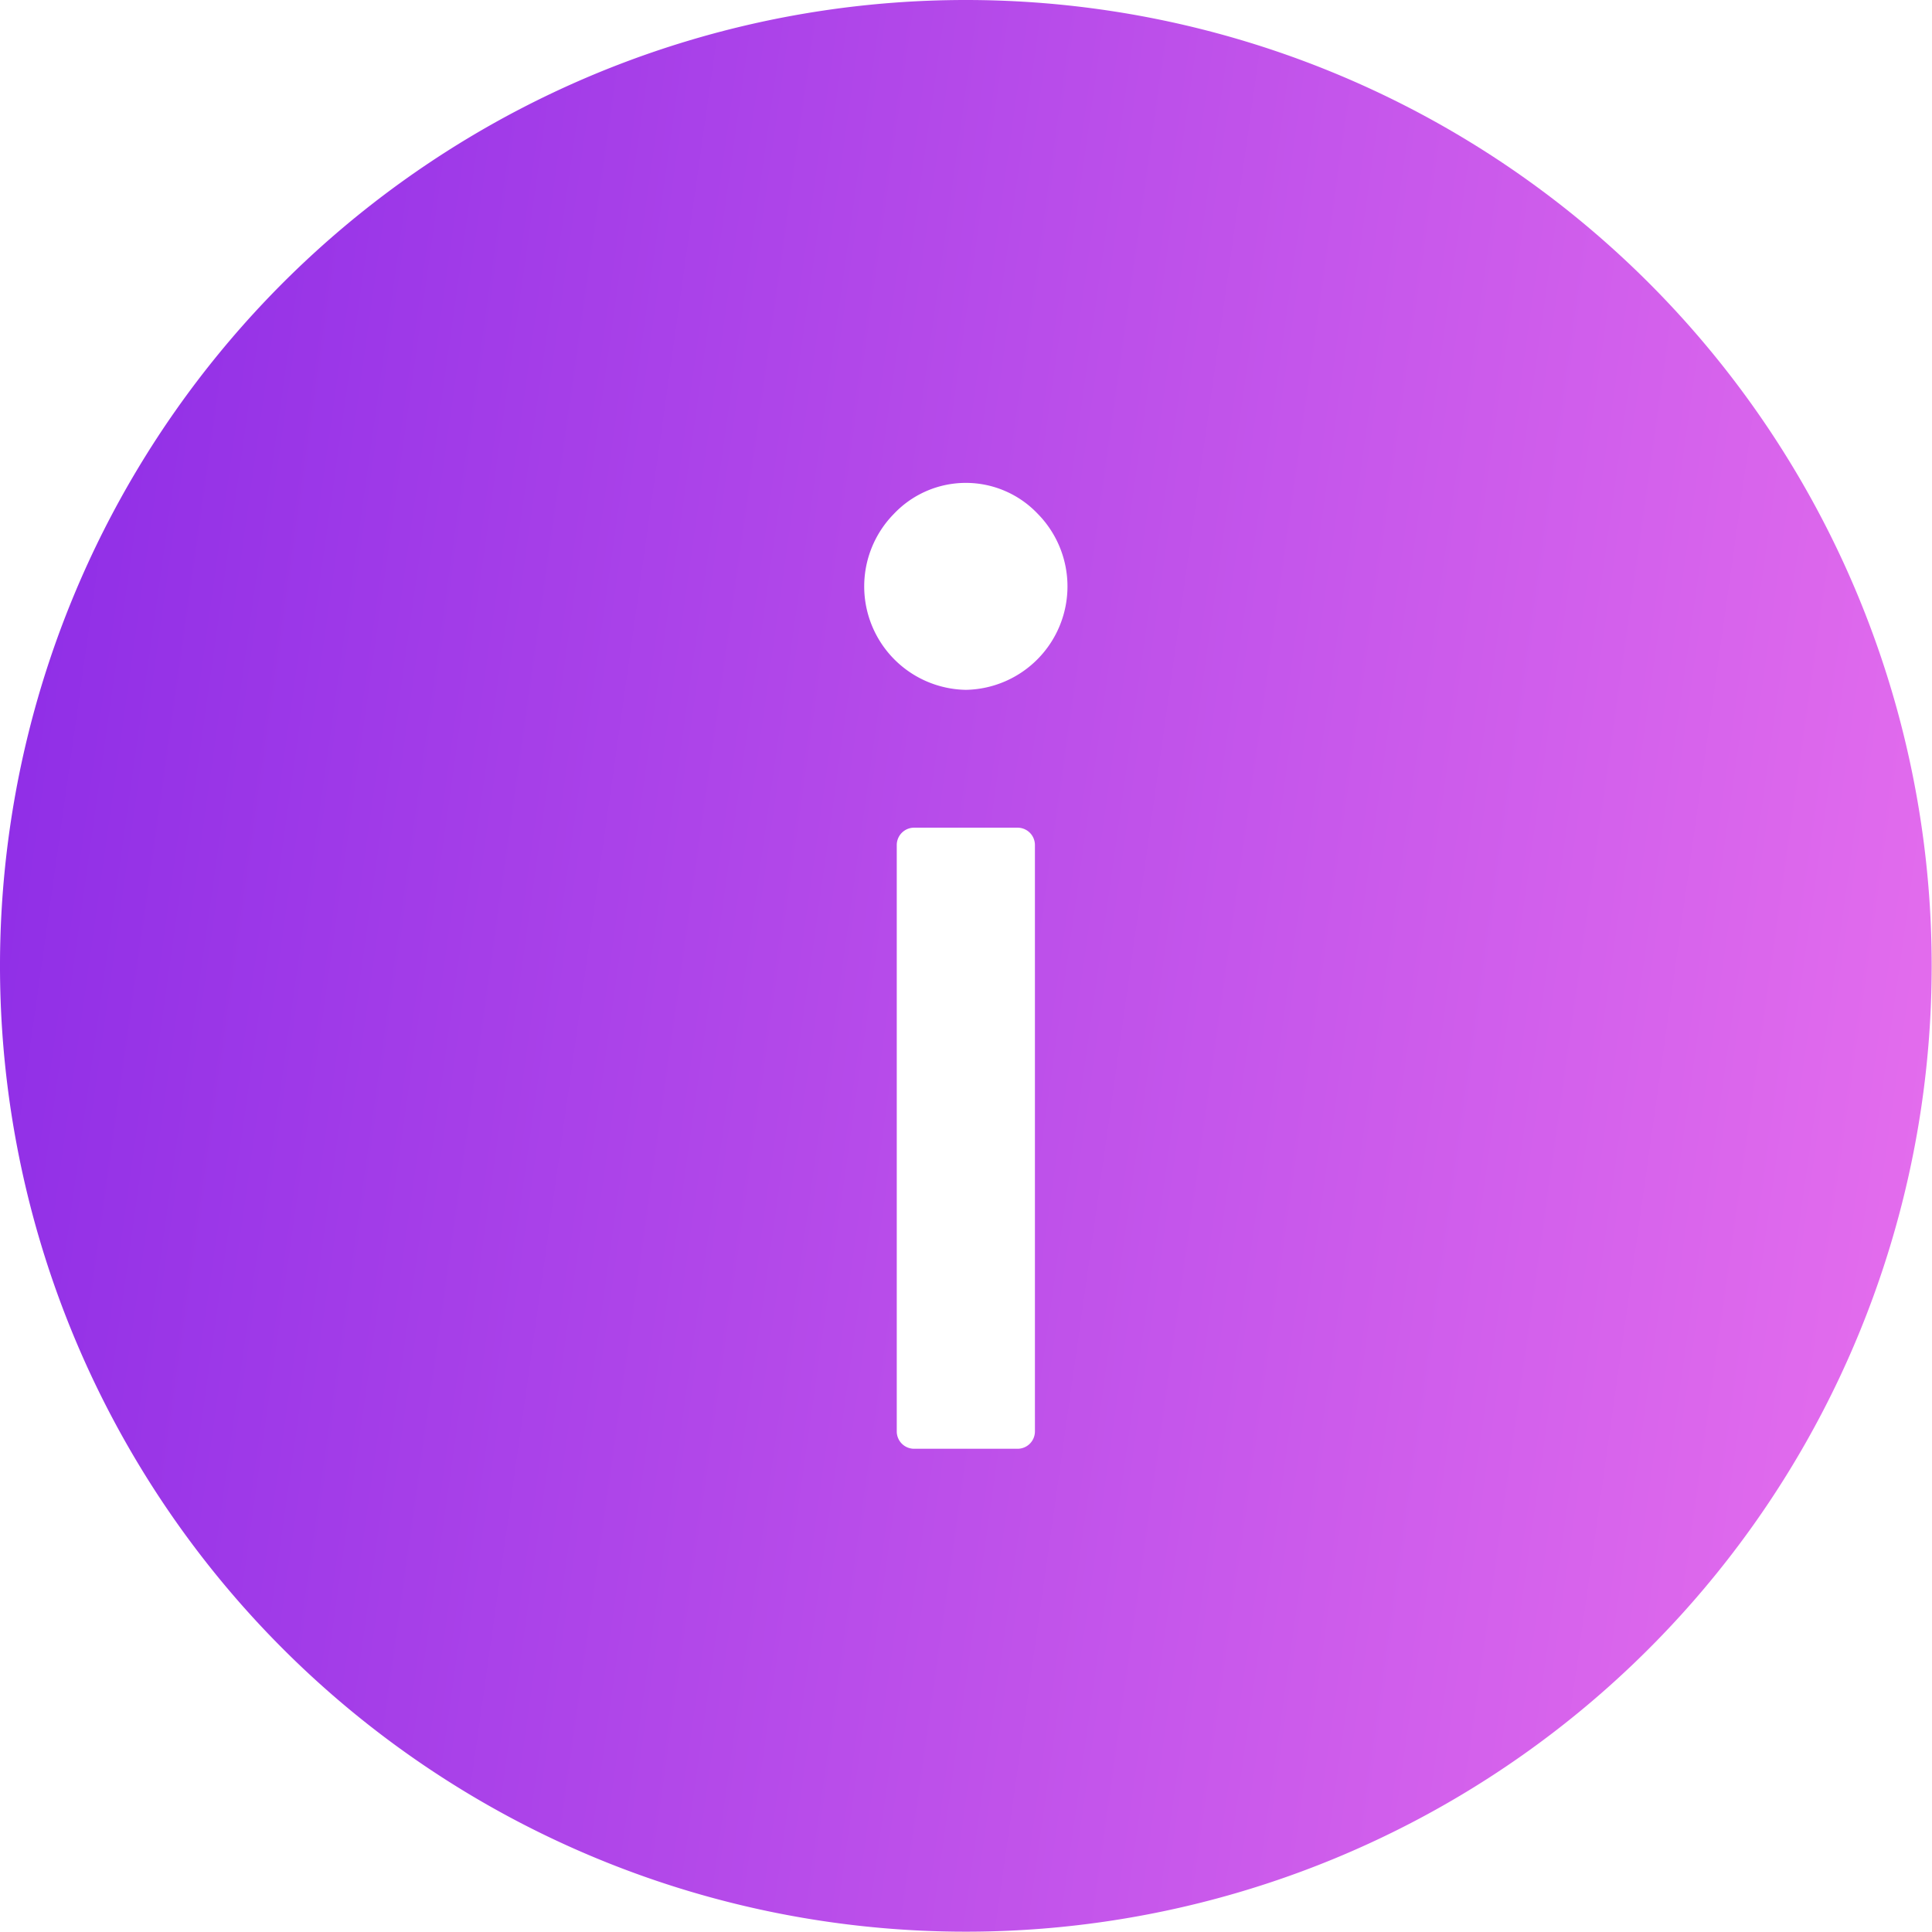 <svg xmlns="http://www.w3.org/2000/svg" xmlns:xlink="http://www.w3.org/1999/xlink" viewBox="0 0 61.25 61.25"><defs><linearGradient id="a" x1="-2.21" y1="42.24" x2="65.53" y2="32.7" gradientTransform="matrix(1, 0, 0, -1, 0, 72)" gradientUnits="userSpaceOnUse"><stop offset="0" stop-color="#8728e6"/><stop offset="1" stop-color="#e36ced"/></linearGradient></defs><path d="M35,4.38A30.62,30.62,0,1,0,65.62,35,30.62,30.62,0,0,0,35,4.38Zm2.19,45.39a.55.55,0,0,1-.55.54H33.36a.55.55,0,0,1-.55-.54V31.17a.55.55,0,0,1,.55-.55h3.28a.55.55,0,0,1,.55.55ZM35,26.25a3.28,3.28,0,0,1-2.28-5.58,3.14,3.14,0,0,1,4.56,0A3.28,3.28,0,0,1,35,26.25Z" transform="translate(-4.38 -4.38)" style="fill:url(#a)"/></svg>